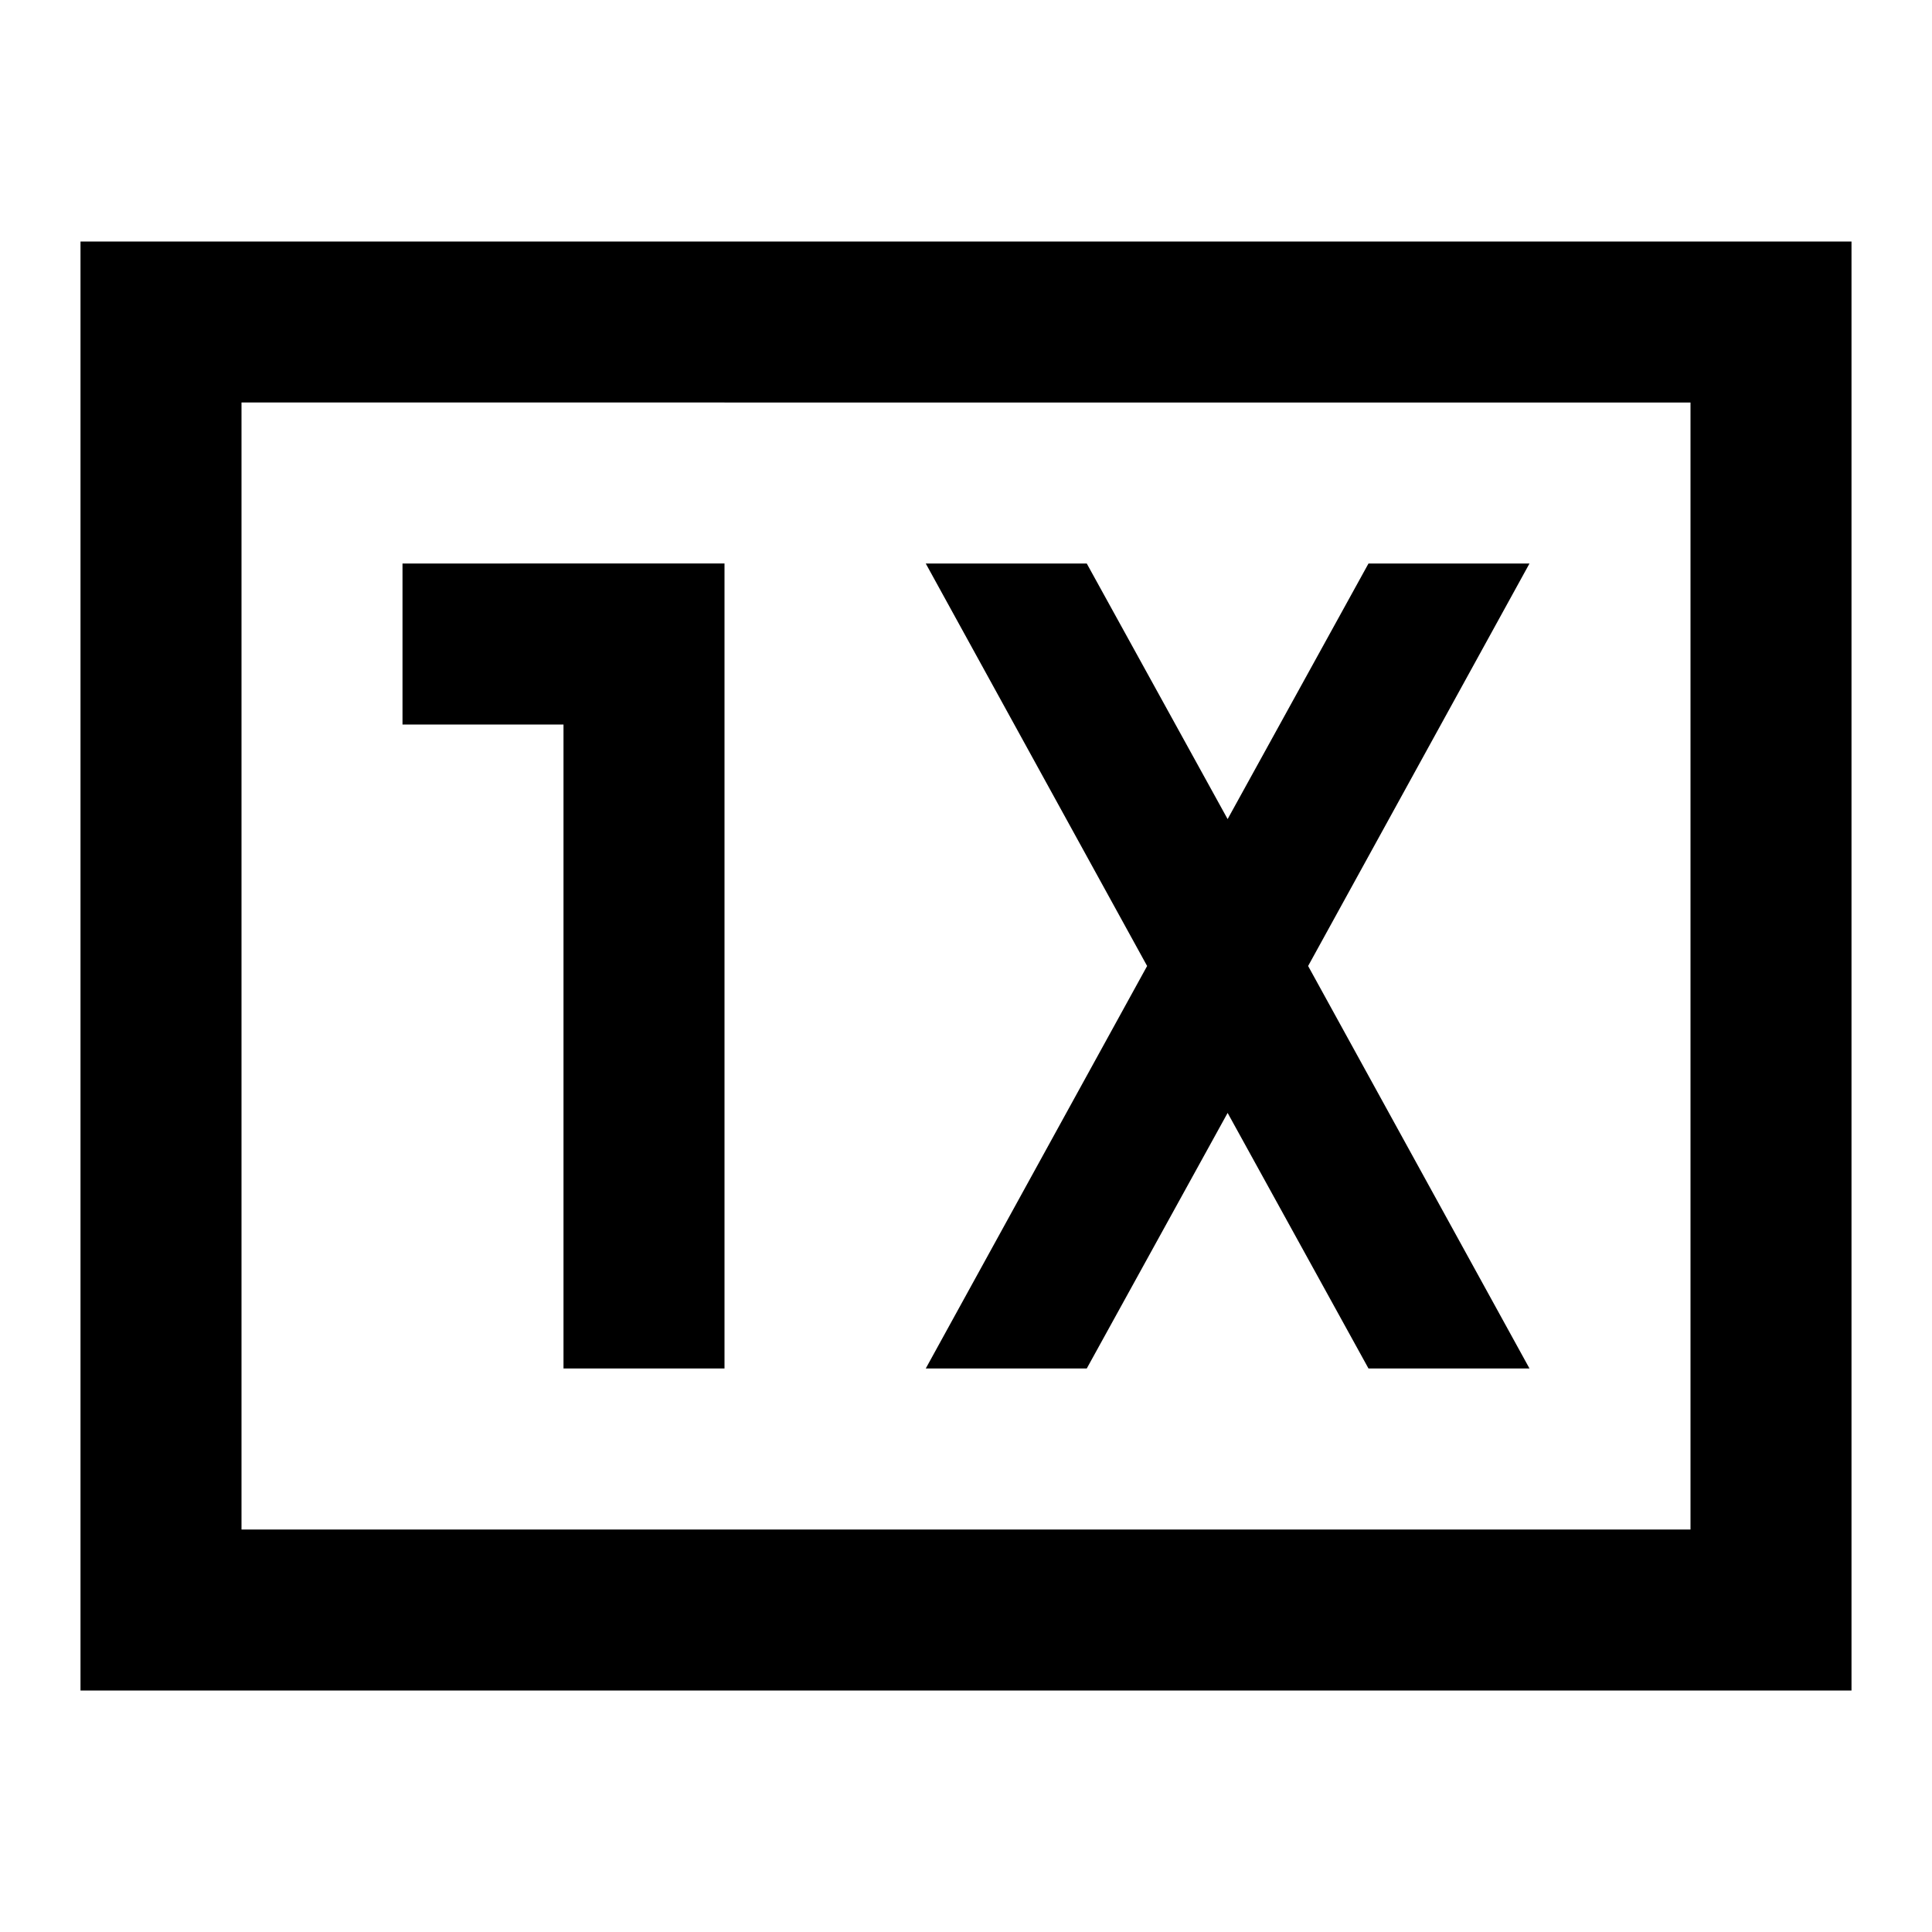 <svg xmlns="http://www.w3.org/2000/svg" height="24" viewBox="0 -960 960 960" width="24"><path d="M280-280h80v-400H200v80h80v320Zm180 0h80l70-127 70 127h80L650-480l110-200h-80l-70 127-70-127h-80l110 200-110 200ZM40-120v-720h880v720H40Zm80-80h720v-560H120v560Zm0 0v-560 560Z"/></svg>